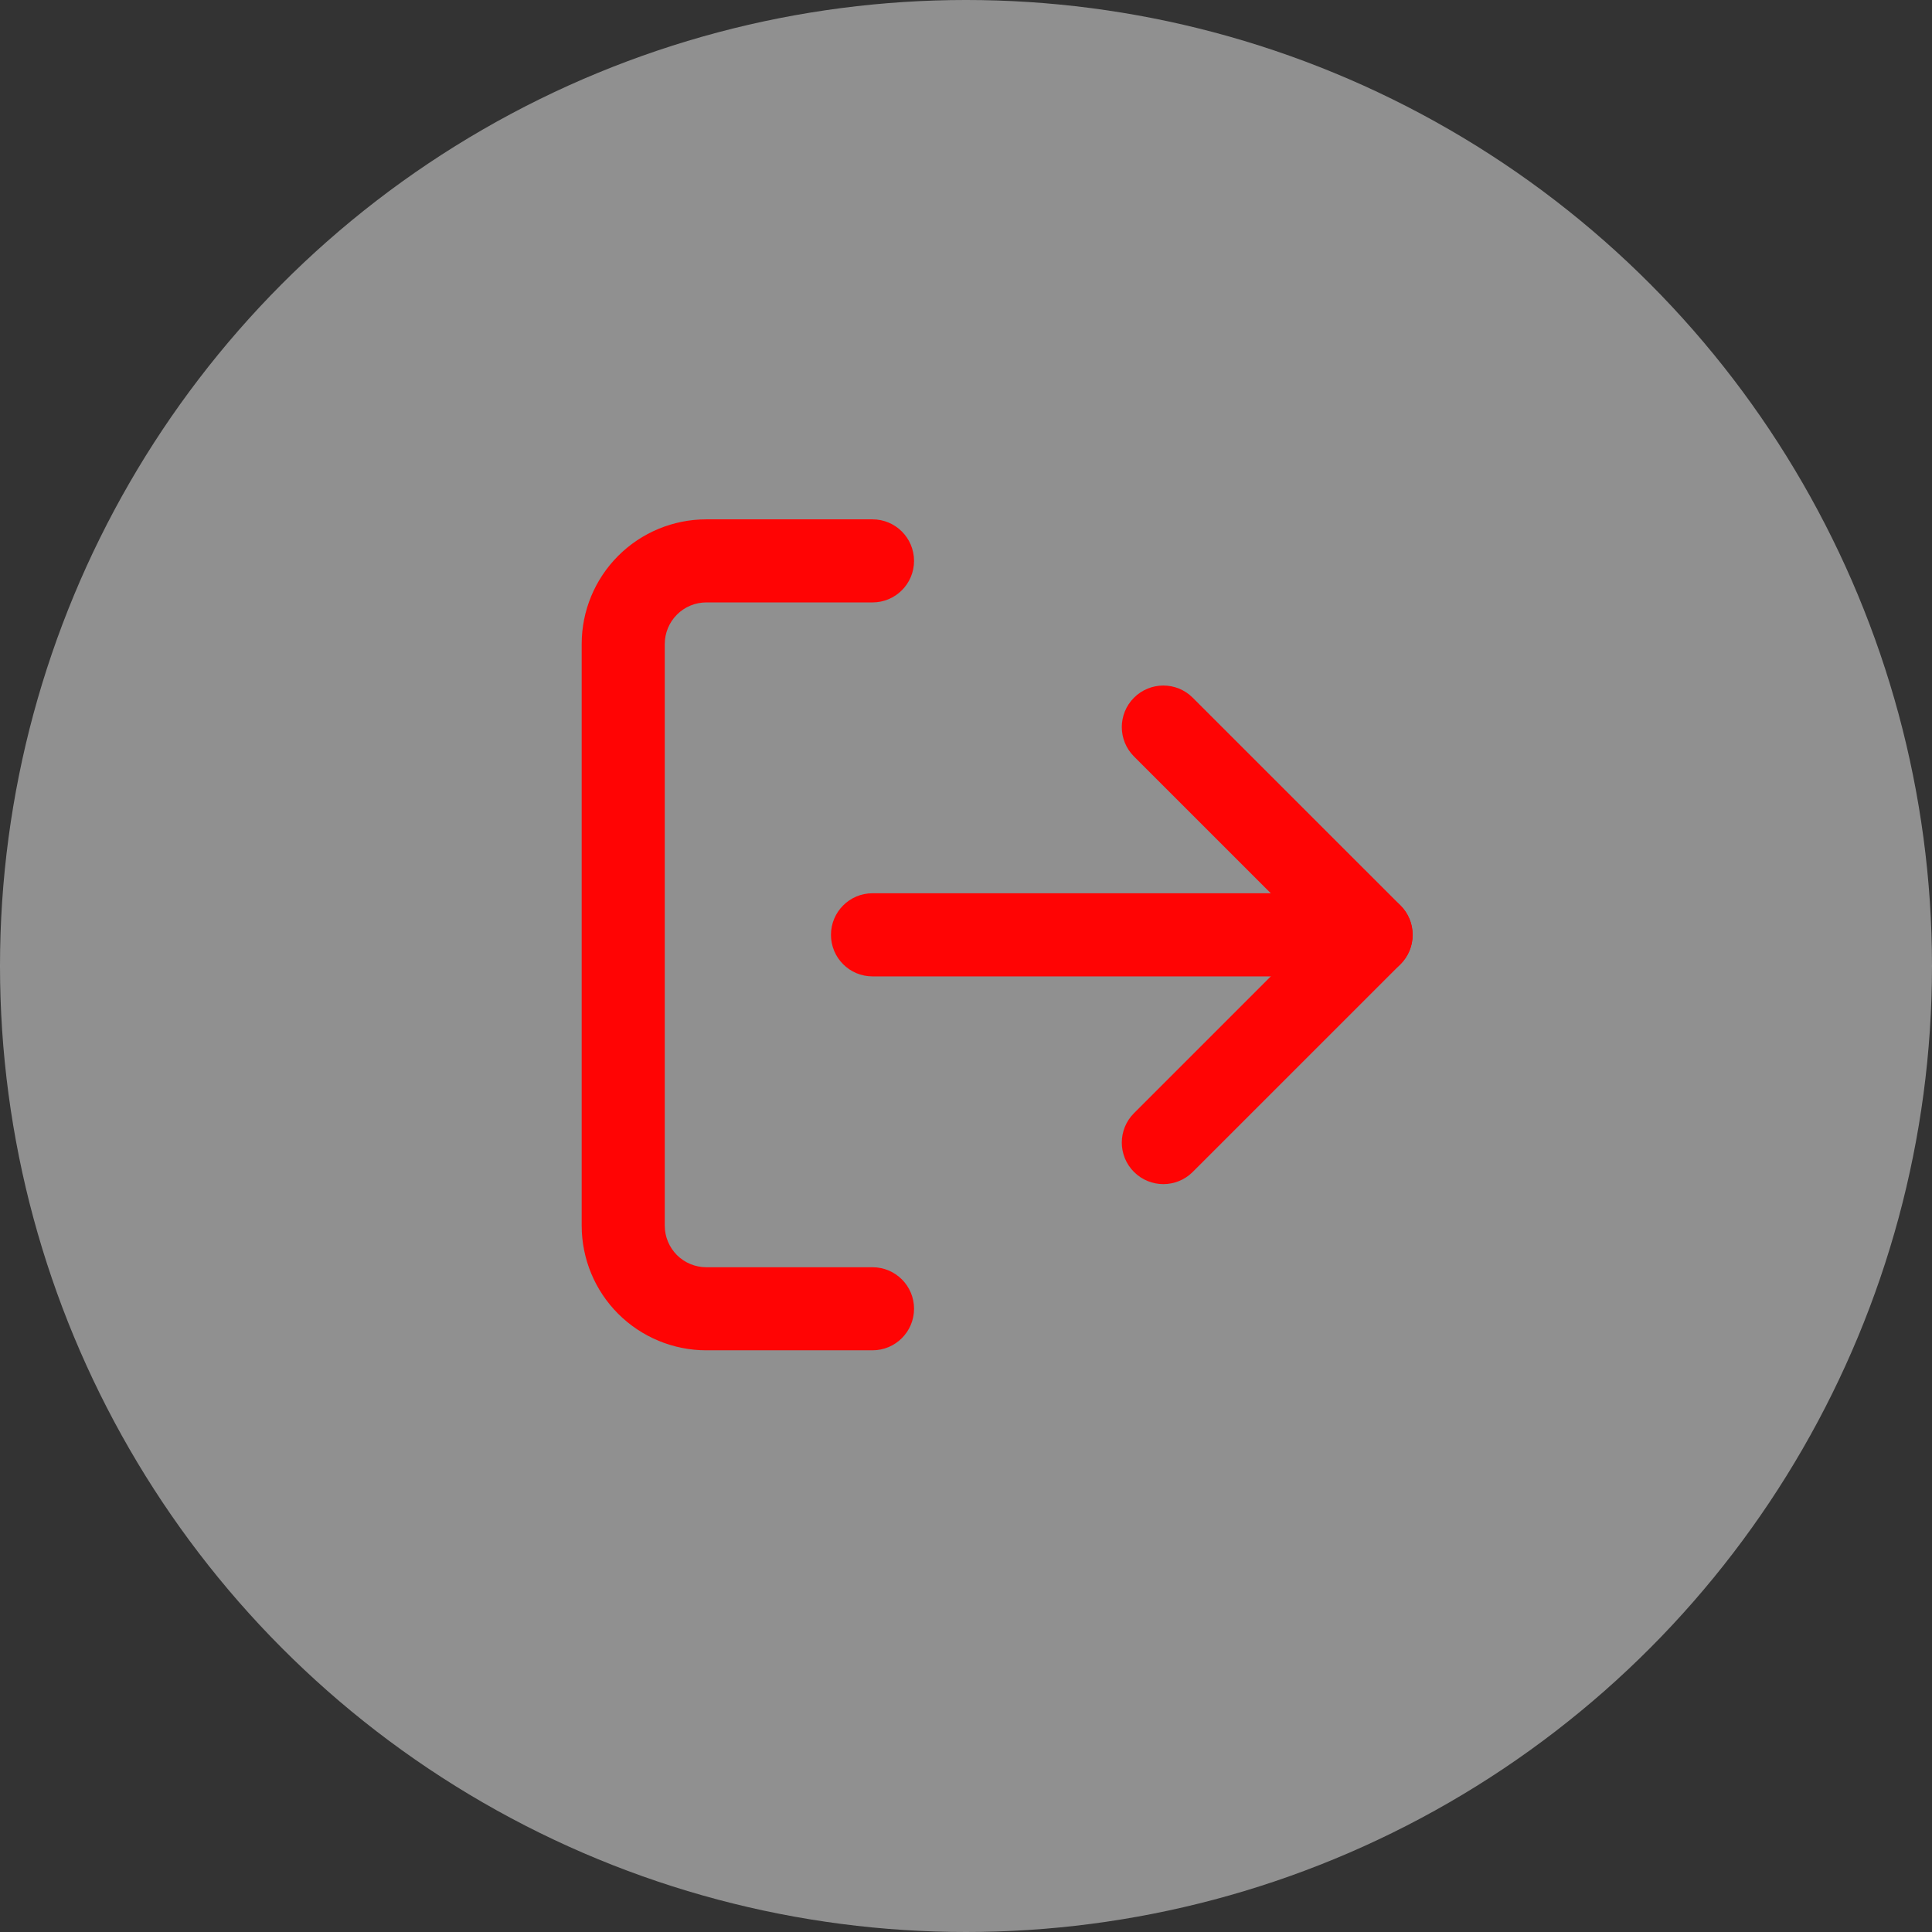 <svg width="37" height="37" viewBox="0 0 37 37" fill="none" xmlns="http://www.w3.org/2000/svg">
<rect x="0" y="0" width="37" height="37" fill="#333333" stroke="none"/>
<circle cx="18.5" cy="18.5" r="18.5" fill="#EEEEEE" fill-opacity="0.5"/>
<path fill-rule="evenodd" clip-rule="evenodd" d="M13.527 11.537C13.316 11.537 13.113 11.621 12.964 11.771C12.815 11.92 12.731 12.122 12.731 12.333V23.473C12.731 23.684 12.815 23.886 12.964 24.036C13.113 24.185 13.316 24.269 13.527 24.269H16.709C17.149 24.269 17.505 24.625 17.505 25.064C17.505 25.504 17.149 25.86 16.709 25.86H13.527C12.894 25.86 12.287 25.608 11.839 25.161C11.391 24.713 11.14 24.106 11.14 23.473V12.333C11.14 11.7 11.391 11.093 11.839 10.645C12.287 10.197 12.894 9.946 13.527 9.946H16.709C17.149 9.946 17.505 10.302 17.505 10.742C17.505 11.181 17.149 11.537 16.709 11.537H13.527Z" fill="#FF0404"/>
<path fill-rule="evenodd" clip-rule="evenodd" d="M21.717 13.362C22.028 13.051 22.532 13.051 22.842 13.362L26.821 17.34C27.131 17.651 27.131 18.155 26.821 18.466L22.842 22.444C22.532 22.755 22.028 22.755 21.717 22.444C21.406 22.133 21.406 21.63 21.717 21.319L25.133 17.903L21.717 14.487C21.406 14.176 21.406 13.673 21.717 13.362Z" fill="#FF0404"/>
<path fill-rule="evenodd" clip-rule="evenodd" d="M15.914 17.903C15.914 17.464 16.27 17.107 16.709 17.107H26.258C26.697 17.107 27.054 17.464 27.054 17.903C27.054 18.343 26.697 18.699 26.258 18.699H16.709C16.27 18.699 15.914 18.343 15.914 17.903Z" fill="#FF0404"/>
</svg>
